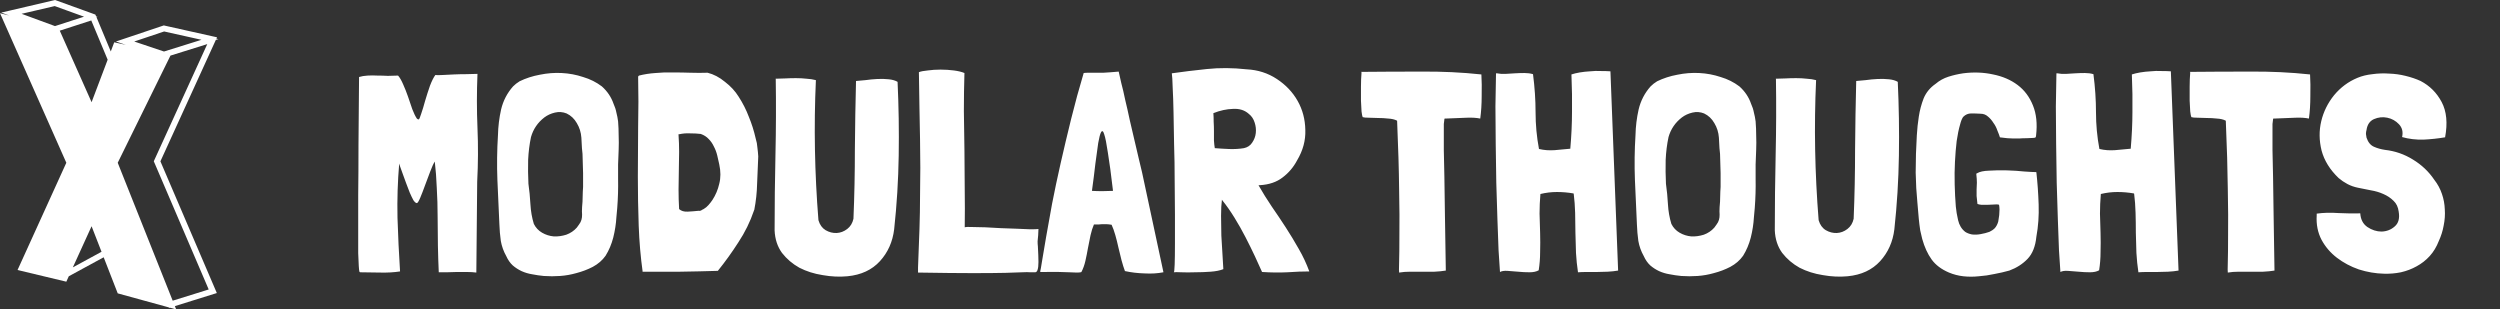 <svg width="202" height="25" viewBox="0 0 202 25" fill="none" xmlns="http://www.w3.org/2000/svg">
<rect x="0" y="0" width="202" height="25" fill="#333333" stroke="none"/>
<path d="M38.58 10.339C38.642 11.765 38.634 13.214 38.557 14.686L38.488 22.023C38.258 21.992 38.005 21.977 37.729 21.977C37.453 21.977 37.177 21.977 36.901 21.977C36.625 21.977 36.357 21.985 36.096 22C35.851 22 35.636 22 35.452 22C35.422 21.341 35.398 20.628 35.383 19.861C35.383 19.094 35.376 18.312 35.36 17.515C35.36 16.718 35.337 15.935 35.291 15.169C35.261 14.402 35.207 13.697 35.13 13.053C35.023 13.222 34.9 13.49 34.762 13.858C34.624 14.21 34.486 14.579 34.348 14.962C34.21 15.345 34.08 15.682 33.957 15.974C33.834 16.265 33.742 16.411 33.681 16.411C33.604 16.411 33.512 16.334 33.405 16.181C33.313 16.012 33.213 15.805 33.106 15.56C33.014 15.315 32.914 15.054 32.807 14.778C32.7 14.502 32.608 14.249 32.531 14.019C32.454 13.789 32.385 13.597 32.324 13.444C32.278 13.29 32.255 13.214 32.255 13.214C32.132 14.655 32.086 16.112 32.117 17.584C32.163 19.056 32.232 20.505 32.324 21.931C31.833 22.008 31.297 22.038 30.714 22.023C30.131 22.008 29.595 22 29.104 22C29.073 22 29.05 21.977 29.035 21.931C29.02 21.87 29.004 21.724 28.989 21.494C28.974 21.264 28.958 20.919 28.943 20.459C28.943 19.984 28.943 19.363 28.943 18.596C28.943 17.829 28.943 16.879 28.943 15.744C28.958 14.609 28.966 13.26 28.966 11.696C28.981 10.132 28.997 8.307 29.012 6.222C29.211 6.16 29.441 6.122 29.702 6.107C29.963 6.091 30.231 6.091 30.507 6.107C30.783 6.107 31.059 6.114 31.335 6.13C31.611 6.13 31.879 6.122 32.14 6.107H32.163C32.301 6.26 32.439 6.498 32.577 6.82C32.715 7.126 32.845 7.456 32.968 7.809C33.091 8.161 33.206 8.499 33.313 8.821C33.436 9.143 33.558 9.396 33.681 9.58C33.727 9.626 33.773 9.649 33.819 9.649C33.865 9.664 33.934 9.518 34.026 9.212C34.133 8.905 34.241 8.552 34.348 8.154C34.471 7.74 34.601 7.333 34.739 6.935C34.892 6.536 35.038 6.245 35.176 6.061C35.283 6.076 35.475 6.076 35.751 6.061C36.042 6.045 36.349 6.03 36.671 6.015C37.008 5.999 37.346 5.992 37.683 5.992C38.036 5.976 38.335 5.969 38.58 5.969C38.519 7.441 38.519 8.897 38.58 10.339ZM48.631 6.981C49.075 7.379 49.39 7.847 49.574 8.384C49.681 8.614 49.758 8.851 49.804 9.097C49.865 9.327 49.911 9.564 49.942 9.81C49.973 10.193 49.988 10.576 49.988 10.96C50.003 11.328 50.003 11.704 49.988 12.087C49.942 12.899 49.927 13.689 49.942 14.456C49.957 15.223 49.934 16.005 49.873 16.802L49.804 17.561C49.773 18.098 49.689 18.642 49.551 19.194C49.413 19.731 49.206 20.221 48.93 20.666C48.669 21.034 48.324 21.333 47.895 21.563C47.481 21.778 47.036 21.946 46.561 22.069C46.132 22.192 45.694 22.268 45.25 22.299C44.821 22.33 44.383 22.33 43.939 22.299C43.617 22.268 43.302 22.222 42.996 22.161C42.704 22.115 42.421 22.031 42.145 21.908C41.884 21.785 41.646 21.632 41.432 21.448C41.217 21.249 41.041 20.996 40.903 20.689C40.688 20.306 40.542 19.899 40.466 19.47C40.404 19.025 40.366 18.581 40.351 18.136C40.305 16.94 40.251 15.744 40.19 14.548C40.144 13.336 40.159 12.125 40.236 10.914C40.251 10.224 40.335 9.534 40.489 8.844C40.657 8.138 40.979 7.517 41.455 6.981C41.608 6.827 41.784 6.689 41.984 6.567C42.49 6.321 43.034 6.145 43.617 6.038C44.215 5.915 44.805 5.869 45.388 5.9C45.986 5.93 46.561 6.038 47.113 6.222C47.68 6.39 48.186 6.643 48.631 6.981ZM47.113 15.1V13.996L47.067 12.432C47.067 12.416 47.051 12.263 47.021 11.972C47.005 11.665 46.99 11.382 46.975 11.121C46.944 10.691 46.822 10.3 46.607 9.948C46.407 9.595 46.132 9.334 45.779 9.166C45.472 9.043 45.158 9.02 44.836 9.097C44.514 9.173 44.23 9.304 43.985 9.488C43.448 9.902 43.088 10.431 42.904 11.075C42.781 11.658 42.704 12.271 42.674 12.915C42.658 13.559 42.666 14.203 42.697 14.847C42.773 15.383 42.827 15.935 42.858 16.503C42.888 17.055 42.98 17.584 43.134 18.09C43.287 18.397 43.509 18.634 43.801 18.803C44.092 18.972 44.407 19.071 44.744 19.102C45.081 19.117 45.419 19.071 45.756 18.964C46.093 18.841 46.377 18.65 46.607 18.389C46.745 18.205 46.844 18.059 46.906 17.952C46.967 17.829 47.005 17.699 47.021 17.561C47.036 17.423 47.036 17.262 47.021 17.078C47.021 16.879 47.036 16.618 47.067 16.296C47.082 15.989 47.09 15.721 47.09 15.491C47.105 15.261 47.113 15.13 47.113 15.1ZM58.576 6.613C59.036 6.965 59.404 7.364 59.68 7.809C60.018 8.33 60.294 8.874 60.508 9.442C60.738 9.994 60.922 10.576 61.06 11.19C61.137 11.435 61.183 11.681 61.198 11.926C61.229 12.156 61.252 12.393 61.267 12.639C61.237 13.36 61.206 14.088 61.175 14.824C61.16 15.544 61.083 16.258 60.945 16.963C60.945 16.978 60.938 16.986 60.922 16.986C60.922 16.986 60.922 16.994 60.922 17.009C60.616 17.914 60.194 18.772 59.657 19.585C59.136 20.398 58.584 21.164 58.001 21.885C56.989 21.916 55.969 21.939 54.942 21.954C53.915 21.954 52.918 21.954 51.952 21.954C51.952 21.954 51.944 21.962 51.929 21.977C51.76 20.766 51.653 19.516 51.607 18.228C51.561 16.925 51.538 15.606 51.538 14.272C51.538 12.938 51.546 11.596 51.561 10.247C51.592 8.882 51.592 7.533 51.561 6.199C51.576 6.183 51.584 6.168 51.584 6.153C51.599 6.137 51.615 6.122 51.63 6.107C52.059 5.999 52.504 5.93 52.964 5.9C53.44 5.854 53.915 5.838 54.39 5.854C54.865 5.854 55.333 5.861 55.793 5.877C56.269 5.892 56.728 5.892 57.173 5.877C57.664 5.999 58.132 6.245 58.576 6.613ZM57.242 16.572C57.365 16.434 57.472 16.296 57.564 16.158C57.825 15.759 58.009 15.322 58.116 14.847C58.239 14.371 58.239 13.85 58.116 13.283C58.07 13.053 58.017 12.815 57.955 12.57C57.894 12.309 57.802 12.064 57.679 11.834C57.572 11.604 57.434 11.405 57.265 11.236C57.096 11.052 56.882 10.914 56.621 10.822C56.361 10.791 56.077 10.776 55.77 10.776C55.464 10.76 55.172 10.783 54.896 10.845H54.85H54.827V10.937C54.858 11.351 54.873 11.796 54.873 12.271C54.873 12.746 54.865 13.245 54.85 13.766C54.835 14.272 54.827 14.793 54.827 15.33C54.827 15.851 54.843 16.373 54.873 16.894C55.042 17.047 55.272 17.116 55.563 17.101C55.87 17.086 56.161 17.063 56.437 17.032C56.514 17.047 56.583 17.04 56.644 17.009C56.706 16.963 56.775 16.925 56.851 16.894C57.005 16.802 57.135 16.695 57.242 16.572ZM71.811 6.406C72.103 6.436 72.34 6.505 72.524 6.613C72.616 8.575 72.647 10.561 72.616 12.57C72.585 14.563 72.463 16.549 72.248 18.527C72.126 19.539 71.742 20.398 71.098 21.103C70.454 21.808 69.58 22.215 68.476 22.322C67.832 22.383 67.165 22.353 66.475 22.23C65.785 22.123 65.156 21.923 64.589 21.632C64.037 21.325 63.569 20.927 63.186 20.436C62.818 19.93 62.619 19.324 62.588 18.619C62.588 16.595 62.611 14.556 62.657 12.501C62.703 10.446 62.711 8.407 62.68 6.383L62.657 6.36H62.68C62.91 6.36 63.163 6.352 63.439 6.337C63.73 6.321 64.022 6.314 64.313 6.314C64.604 6.314 64.888 6.329 65.164 6.36C65.44 6.375 65.693 6.413 65.923 6.475V6.498C65.754 10.208 65.823 13.973 66.13 17.791C66.237 18.159 66.429 18.427 66.705 18.596C66.996 18.765 67.295 18.841 67.602 18.826C67.909 18.811 68.192 18.703 68.453 18.504C68.714 18.305 68.882 18.029 68.959 17.676C69.036 15.836 69.074 13.965 69.074 12.064C69.09 10.162 69.12 8.322 69.166 6.544C69.365 6.528 69.618 6.505 69.925 6.475C70.247 6.429 70.569 6.398 70.891 6.383C71.213 6.367 71.52 6.375 71.811 6.406ZM83.838 19.493C83.838 19.646 83.845 19.784 83.861 19.907C83.891 20.459 83.907 20.881 83.907 21.172C83.907 21.448 83.884 21.655 83.838 21.793C83.807 21.916 83.746 21.985 83.654 22C83.562 22 83.431 22 83.263 22C83.094 21.985 82.872 21.985 82.596 22C82.335 22.015 81.883 22.031 81.239 22.046C80.61 22.061 79.736 22.069 78.617 22.069C77.513 22.069 76.033 22.054 74.177 22.023V21.609C74.224 20.459 74.262 19.424 74.293 18.504C74.323 17.569 74.339 16.702 74.339 15.905C74.354 15.092 74.362 14.31 74.362 13.559C74.362 12.807 74.354 12.041 74.339 11.259C74.323 10.477 74.308 9.649 74.293 8.775C74.277 7.885 74.262 6.904 74.247 5.831C74.4 5.769 74.638 5.723 74.96 5.693C75.282 5.647 75.627 5.624 75.995 5.624C76.363 5.624 76.723 5.647 77.076 5.693C77.428 5.739 77.712 5.808 77.927 5.9C77.896 6.896 77.881 7.924 77.881 8.982C77.896 10.024 77.911 11.075 77.927 12.133C77.942 13.191 77.95 14.249 77.95 15.307C77.965 16.35 77.965 17.362 77.95 18.343V18.366C78.057 18.335 78.256 18.328 78.548 18.343C78.854 18.343 79.207 18.351 79.606 18.366C80.004 18.381 80.426 18.404 80.871 18.435C81.331 18.45 81.76 18.466 82.159 18.481C82.573 18.496 82.933 18.512 83.24 18.527C83.562 18.527 83.784 18.519 83.907 18.504C83.907 18.673 83.899 18.841 83.884 19.01C83.868 19.163 83.853 19.324 83.838 19.493ZM92.025 12.869C92.132 13.313 92.216 13.666 92.278 13.927L94.002 21.977V22C93.543 22.092 93.037 22.123 92.484 22.092C91.933 22.077 91.411 22.015 90.92 21.908H90.897C90.805 21.663 90.713 21.371 90.621 21.034C90.545 20.697 90.46 20.352 90.368 19.999C90.292 19.646 90.207 19.309 90.115 18.987C90.023 18.665 89.924 18.389 89.816 18.159C89.617 18.128 89.464 18.113 89.356 18.113C89.249 18.113 89.149 18.113 89.057 18.113C88.981 18.113 88.889 18.121 88.781 18.136C88.689 18.136 88.559 18.136 88.39 18.136C88.283 18.381 88.191 18.673 88.114 19.01C88.053 19.332 87.984 19.677 87.907 20.045C87.846 20.398 87.777 20.743 87.7 21.08C87.624 21.417 87.516 21.716 87.378 21.977C87.363 21.977 87.348 21.985 87.332 22C87.332 22 87.325 22 87.309 22C87.187 22.031 86.88 22.031 86.389 22C85.899 21.969 85.132 21.962 84.089 21.977C84.074 21.977 84.059 21.969 84.043 21.954C84.074 21.847 84.128 21.548 84.204 21.057C84.281 20.566 84.388 19.93 84.526 19.148C84.664 18.366 84.825 17.469 85.009 16.457C85.209 15.43 85.439 14.341 85.699 13.191C85.96 12.041 86.244 10.845 86.55 9.603C86.857 8.361 87.194 7.126 87.562 5.9C87.67 5.884 87.785 5.877 87.907 5.877C88.03 5.877 88.191 5.877 88.39 5.877C88.59 5.877 88.843 5.877 89.149 5.877C89.471 5.861 89.885 5.831 90.391 5.785C90.437 5.984 90.506 6.291 90.598 6.705C90.706 7.103 90.813 7.563 90.92 8.085C91.043 8.591 91.166 9.135 91.288 9.718C91.426 10.3 91.557 10.86 91.68 11.397C91.802 11.934 91.917 12.424 92.025 12.869ZM89.057 15.445C89.349 15.43 89.64 15.422 89.931 15.422C89.778 14.103 89.64 13.076 89.517 12.34C89.41 11.604 89.31 11.105 89.218 10.845C89.142 10.584 89.057 10.53 88.965 10.684C88.889 10.822 88.812 11.113 88.735 11.558C88.674 12.002 88.597 12.562 88.505 13.237C88.429 13.912 88.337 14.64 88.229 15.422C88.49 15.437 88.766 15.445 89.057 15.445ZM104.941 20.114C105.279 20.697 105.562 21.302 105.792 21.931H105.815C105.279 21.931 104.681 21.954 104.021 22C103.362 22.031 102.687 22.023 101.997 21.977H101.974C101.821 21.624 101.629 21.203 101.399 20.712C101.169 20.221 100.916 19.708 100.64 19.171C100.364 18.634 100.065 18.105 99.743 17.584C99.421 17.063 99.099 16.603 98.777 16.204L98.731 16.135C98.685 16.488 98.662 16.925 98.662 17.446C98.662 17.952 98.67 18.481 98.685 19.033C98.716 19.57 98.747 20.083 98.777 20.574C98.808 21.065 98.831 21.456 98.846 21.747C98.586 21.854 98.241 21.923 97.811 21.954C97.397 21.985 96.983 22 96.569 22C96.155 22.015 95.779 22.015 95.442 22C95.12 21.985 94.921 21.985 94.844 22C94.875 22 94.898 21.793 94.913 21.379C94.928 20.95 94.936 20.39 94.936 19.7C94.936 19.01 94.936 18.22 94.936 17.331C94.936 16.426 94.928 15.498 94.913 14.548C94.913 13.582 94.898 12.631 94.867 11.696C94.852 10.745 94.837 9.879 94.821 9.097C94.806 8.299 94.783 7.625 94.752 7.073C94.737 6.505 94.714 6.122 94.683 5.923C95.542 5.8 96.485 5.685 97.512 5.578C98.54 5.47 99.613 5.478 100.732 5.601C101.637 5.647 102.45 5.907 103.17 6.383C103.891 6.858 104.451 7.448 104.849 8.154C105.248 8.859 105.455 9.641 105.47 10.5C105.501 11.343 105.279 12.164 104.803 12.961C104.512 13.513 104.121 13.973 103.63 14.341C103.155 14.709 102.549 14.916 101.813 14.962H101.721H101.698V14.985C102.02 15.552 102.373 16.119 102.756 16.687C103.14 17.239 103.515 17.799 103.883 18.366C104.251 18.933 104.604 19.516 104.941 20.114ZM99.628 8.798C99.107 8.813 98.578 8.928 98.041 9.143C98.057 9.342 98.064 9.572 98.064 9.833C98.08 10.078 98.087 10.331 98.087 10.592C98.087 10.852 98.087 11.105 98.087 11.351C98.103 11.596 98.126 11.803 98.156 11.972H98.179C98.532 12.002 98.915 12.025 99.329 12.041C99.743 12.056 100.134 12.033 100.502 11.972C100.794 11.911 101.016 11.765 101.169 11.535C101.338 11.29 101.438 11.029 101.468 10.753C101.499 10.461 101.468 10.178 101.376 9.902C101.284 9.61 101.131 9.38 100.916 9.212C100.579 8.905 100.15 8.767 99.628 8.798ZM114.82 5.785C116.491 5.769 118.116 5.846 119.696 6.015C119.726 6.521 119.734 7.103 119.719 7.763C119.719 8.422 119.68 9.028 119.604 9.58C119.312 9.518 118.952 9.495 118.523 9.511C118.093 9.526 117.518 9.549 116.798 9.58H116.752H116.729C116.729 9.595 116.721 9.61 116.706 9.626C116.706 9.626 116.706 9.633 116.706 9.649C116.69 9.725 116.675 9.848 116.66 10.017C116.66 10.17 116.66 10.423 116.66 10.776C116.66 11.113 116.66 11.566 116.66 12.133C116.675 12.685 116.69 13.405 116.706 14.295C116.721 15.169 116.736 16.227 116.752 17.469C116.767 18.696 116.79 20.145 116.821 21.816V21.839V21.862C116.545 21.908 116.238 21.939 115.901 21.954C115.579 21.954 115.249 21.954 114.912 21.954C114.59 21.954 114.268 21.954 113.946 21.954C113.624 21.954 113.325 21.977 113.048 22.023C113.033 21.962 113.033 21.686 113.048 21.195C113.064 20.704 113.071 19.976 113.071 19.01C113.087 18.029 113.079 16.779 113.048 15.261C113.033 13.743 112.979 11.911 112.887 9.764L112.864 9.741C112.68 9.649 112.45 9.595 112.174 9.58C111.898 9.549 111.622 9.534 111.346 9.534C111.07 9.518 110.817 9.511 110.587 9.511C110.357 9.511 110.196 9.495 110.104 9.465C110.074 9.403 110.043 9.25 110.012 9.005C109.997 8.759 109.982 8.468 109.966 8.131C109.966 7.778 109.966 7.402 109.966 7.004C109.966 6.605 109.982 6.222 110.012 5.854C110.012 5.838 110.005 5.831 109.989 5.831C109.989 5.831 109.989 5.823 109.989 5.808C111.553 5.792 113.163 5.785 114.82 5.785ZM129.341 5.739C129.632 5.739 129.893 5.746 130.123 5.762L130.744 21.862C130.483 21.908 130.2 21.939 129.893 21.954C129.602 21.969 129.31 21.977 129.019 21.977C128.743 21.977 128.467 21.977 128.191 21.977C127.93 21.977 127.708 21.985 127.524 22H127.501C127.424 21.494 127.371 20.973 127.34 20.436C127.325 19.884 127.309 19.34 127.294 18.803C127.294 18.266 127.286 17.73 127.271 17.193C127.256 16.656 127.217 16.143 127.156 15.652L127.133 15.629C126.688 15.552 126.244 15.514 125.799 15.514C125.354 15.514 124.91 15.568 124.465 15.675C124.419 16.212 124.396 16.741 124.396 17.262C124.411 17.783 124.427 18.305 124.442 18.826C124.457 19.347 124.457 19.861 124.442 20.367C124.442 20.858 124.404 21.348 124.327 21.839C124.143 21.946 123.898 22 123.591 22C123.284 22 122.978 21.985 122.671 21.954C122.364 21.923 122.073 21.9 121.797 21.885C121.536 21.87 121.337 21.9 121.199 21.977C121.168 21.548 121.13 20.965 121.084 20.229C121.053 19.478 121.023 18.642 120.992 17.722C120.961 16.787 120.931 15.797 120.9 14.755C120.885 13.712 120.869 12.669 120.854 11.627C120.839 10.569 120.831 9.557 120.831 8.591C120.846 7.609 120.862 6.728 120.877 5.946V5.923H120.9H120.946C121.176 5.969 121.414 5.984 121.659 5.969C121.92 5.953 122.173 5.938 122.418 5.923C122.679 5.907 122.932 5.9 123.177 5.9C123.422 5.9 123.652 5.93 123.867 5.992C124.005 7.05 124.074 8.077 124.074 9.074C124.074 10.07 124.166 11.059 124.35 12.041H124.373C124.756 12.133 125.17 12.164 125.615 12.133C126.06 12.087 126.474 12.049 126.857 12.018H126.88C126.972 10.96 127.018 9.971 127.018 9.051C127.033 8.131 127.018 7.119 126.972 6.015C127.156 5.953 127.378 5.9 127.639 5.854C127.915 5.808 128.199 5.777 128.49 5.762C128.781 5.731 129.065 5.723 129.341 5.739ZM140.543 6.981C140.988 7.379 141.302 7.847 141.486 8.384C141.593 8.614 141.67 8.851 141.716 9.097C141.777 9.327 141.823 9.564 141.854 9.81C141.885 10.193 141.9 10.576 141.9 10.96C141.915 11.328 141.915 11.704 141.9 12.087C141.854 12.899 141.839 13.689 141.854 14.456C141.869 15.223 141.846 16.005 141.785 16.802L141.716 17.561C141.685 18.098 141.601 18.642 141.463 19.194C141.325 19.731 141.118 20.221 140.842 20.666C140.581 21.034 140.236 21.333 139.807 21.563C139.393 21.778 138.948 21.946 138.473 22.069C138.043 22.192 137.606 22.268 137.162 22.299C136.732 22.33 136.295 22.33 135.851 22.299C135.529 22.268 135.214 22.222 134.908 22.161C134.616 22.115 134.333 22.031 134.057 21.908C133.796 21.785 133.558 21.632 133.344 21.448C133.129 21.249 132.953 20.996 132.815 20.689C132.6 20.306 132.454 19.899 132.378 19.47C132.316 19.025 132.278 18.581 132.263 18.136C132.217 16.94 132.163 15.744 132.102 14.548C132.056 13.336 132.071 12.125 132.148 10.914C132.163 10.224 132.247 9.534 132.401 8.844C132.569 8.138 132.891 7.517 133.367 6.981C133.52 6.827 133.696 6.689 133.896 6.567C134.402 6.321 134.946 6.145 135.529 6.038C136.127 5.915 136.717 5.869 137.3 5.9C137.898 5.93 138.473 6.038 139.025 6.222C139.592 6.39 140.098 6.643 140.543 6.981ZM139.025 15.1V13.996L138.979 12.432C138.979 12.416 138.963 12.263 138.933 11.972C138.917 11.665 138.902 11.382 138.887 11.121C138.856 10.691 138.733 10.3 138.519 9.948C138.319 9.595 138.043 9.334 137.691 9.166C137.384 9.043 137.07 9.02 136.748 9.097C136.426 9.173 136.142 9.304 135.897 9.488C135.36 9.902 135 10.431 134.816 11.075C134.693 11.658 134.616 12.271 134.586 12.915C134.57 13.559 134.578 14.203 134.609 14.847C134.685 15.383 134.739 15.935 134.77 16.503C134.8 17.055 134.892 17.584 135.046 18.09C135.199 18.397 135.421 18.634 135.713 18.803C136.004 18.972 136.318 19.071 136.656 19.102C136.993 19.117 137.33 19.071 137.668 18.964C138.005 18.841 138.289 18.65 138.519 18.389C138.657 18.205 138.756 18.059 138.818 17.952C138.879 17.829 138.917 17.699 138.933 17.561C138.948 17.423 138.948 17.262 138.933 17.078C138.933 16.879 138.948 16.618 138.979 16.296C138.994 15.989 139.002 15.721 139.002 15.491C139.017 15.261 139.025 15.13 139.025 15.1ZM152.627 6.406C152.919 6.436 153.156 6.505 153.34 6.613C153.432 8.575 153.463 10.561 153.432 12.57C153.402 14.563 153.279 16.549 153.064 18.527C152.942 19.539 152.558 20.398 151.914 21.103C151.27 21.808 150.396 22.215 149.292 22.322C148.648 22.383 147.981 22.353 147.291 22.23C146.601 22.123 145.972 21.923 145.405 21.632C144.853 21.325 144.385 20.927 144.002 20.436C143.634 19.93 143.435 19.324 143.404 18.619C143.404 16.595 143.427 14.556 143.473 12.501C143.519 10.446 143.527 8.407 143.496 6.383L143.473 6.36H143.496C143.726 6.36 143.979 6.352 144.255 6.337C144.546 6.321 144.838 6.314 145.129 6.314C145.42 6.314 145.704 6.329 145.98 6.36C146.256 6.375 146.509 6.413 146.739 6.475V6.498C146.57 10.208 146.639 13.973 146.946 17.791C147.053 18.159 147.245 18.427 147.521 18.596C147.812 18.765 148.111 18.841 148.418 18.826C148.725 18.811 149.009 18.703 149.269 18.504C149.53 18.305 149.699 18.029 149.775 17.676C149.852 15.836 149.89 13.965 149.89 12.064C149.906 10.162 149.936 8.322 149.982 6.544C150.182 6.528 150.435 6.505 150.741 6.475C151.063 6.429 151.385 6.398 151.707 6.383C152.029 6.367 152.336 6.375 152.627 6.406ZM159.709 14.019C159.709 14.019 159.724 14.011 159.755 13.996C159.954 13.873 160.276 13.804 160.721 13.789C161.181 13.758 161.664 13.751 162.17 13.766C162.676 13.781 163.143 13.812 163.573 13.858C164.017 13.889 164.316 13.904 164.47 13.904H164.516L164.539 13.927C164.631 14.739 164.692 15.606 164.723 16.526C164.753 17.431 164.692 18.297 164.539 19.125C164.462 19.907 164.224 20.505 163.826 20.919C163.427 21.333 162.936 21.647 162.354 21.862C161.97 21.969 161.572 22.061 161.158 22.138C160.744 22.23 160.322 22.291 159.893 22.322C159.463 22.368 159.042 22.368 158.628 22.322C158.229 22.276 157.846 22.176 157.478 22.023C156.864 21.762 156.397 21.41 156.075 20.965C155.753 20.52 155.5 19.968 155.316 19.309C155.27 19.14 155.216 18.91 155.155 18.619C155.109 18.312 155.07 18.006 155.04 17.699C154.994 17.208 154.955 16.764 154.925 16.365C154.894 15.966 154.863 15.575 154.833 15.192C154.817 14.793 154.802 14.379 154.787 13.95C154.787 13.505 154.794 12.999 154.81 12.432C154.825 11.941 154.848 11.443 154.879 10.937C154.909 10.415 154.963 9.909 155.04 9.419C155.116 8.913 155.247 8.422 155.431 7.947C155.63 7.471 155.952 7.08 156.397 6.774C156.703 6.513 157.048 6.321 157.432 6.199C157.815 6.076 158.214 5.984 158.628 5.923C159.471 5.815 160.276 5.846 161.043 6.015C161.809 6.168 162.469 6.452 163.021 6.866C163.573 7.28 163.987 7.832 164.263 8.522C164.539 9.196 164.623 10.001 164.516 10.937L164.493 11.075C164.462 11.121 164.393 11.144 164.286 11.144C164.178 11.144 164.002 11.152 163.757 11.167C163.527 11.167 163.327 11.175 163.159 11.19C163.005 11.19 162.844 11.19 162.676 11.19C162.522 11.19 162.361 11.182 162.193 11.167C162.024 11.152 161.825 11.129 161.595 11.098C161.549 10.944 161.48 10.76 161.388 10.546C161.311 10.316 161.204 10.109 161.066 9.925C160.943 9.725 160.797 9.557 160.629 9.419C160.46 9.265 160.261 9.189 160.031 9.189C159.77 9.173 159.517 9.166 159.272 9.166C159.026 9.166 158.812 9.258 158.628 9.442C158.597 9.472 158.551 9.557 158.49 9.695C158.444 9.817 158.405 9.94 158.375 10.063C158.267 10.431 158.175 10.875 158.099 11.397C158.037 11.918 157.991 12.478 157.961 13.076C157.93 13.659 157.922 14.264 157.938 14.893C157.953 15.521 157.984 16.119 158.03 16.687C158.06 17.024 158.122 17.392 158.214 17.791C158.306 18.19 158.497 18.504 158.789 18.734C158.927 18.826 159.103 18.895 159.318 18.941C159.548 18.972 159.785 18.964 160.031 18.918C160.291 18.872 160.529 18.811 160.744 18.734C160.912 18.657 161.058 18.558 161.181 18.435C161.303 18.297 161.395 18.121 161.457 17.906C161.472 17.845 161.487 17.745 161.503 17.607C161.533 17.454 161.549 17.3 161.549 17.147C161.564 16.994 161.564 16.856 161.549 16.733C161.549 16.61 161.526 16.541 161.48 16.526C161.388 16.511 161.257 16.511 161.089 16.526C160.935 16.526 160.767 16.534 160.583 16.549C160.414 16.549 160.253 16.549 160.1 16.549C159.962 16.534 159.854 16.511 159.778 16.48C159.747 16.235 159.724 16.02 159.709 15.836C159.709 15.652 159.709 15.476 159.709 15.307C159.724 15.123 159.732 14.939 159.732 14.755C159.732 14.571 159.716 14.341 159.686 14.065V14.042C159.686 14.027 159.693 14.019 159.709 14.019ZM174.623 5.739C174.915 5.739 175.175 5.746 175.405 5.762L176.026 21.862C175.766 21.908 175.482 21.939 175.175 21.954C174.884 21.969 174.593 21.977 174.301 21.977C174.025 21.977 173.749 21.977 173.473 21.977C173.213 21.977 172.99 21.985 172.806 22H172.783C172.707 21.494 172.653 20.973 172.622 20.436C172.607 19.884 172.592 19.34 172.576 18.803C172.576 18.266 172.569 17.73 172.553 17.193C172.538 16.656 172.5 16.143 172.438 15.652L172.415 15.629C171.971 15.552 171.526 15.514 171.081 15.514C170.636 15.514 170.192 15.568 169.747 15.675C169.701 16.212 169.678 16.741 169.678 17.262C169.693 17.783 169.709 18.305 169.724 18.826C169.739 19.347 169.739 19.861 169.724 20.367C169.724 20.858 169.686 21.348 169.609 21.839C169.425 21.946 169.18 22 168.873 22C168.566 22 168.26 21.985 167.953 21.954C167.646 21.923 167.355 21.9 167.079 21.885C166.818 21.87 166.619 21.9 166.481 21.977C166.45 21.548 166.412 20.965 166.366 20.229C166.335 19.478 166.305 18.642 166.274 17.722C166.243 16.787 166.213 15.797 166.182 14.755C166.167 13.712 166.151 12.669 166.136 11.627C166.121 10.569 166.113 9.557 166.113 8.591C166.128 7.609 166.144 6.728 166.159 5.946V5.923H166.182H166.228C166.458 5.969 166.696 5.984 166.941 5.969C167.202 5.953 167.455 5.938 167.7 5.923C167.961 5.907 168.214 5.9 168.459 5.9C168.704 5.9 168.934 5.93 169.149 5.992C169.287 7.05 169.356 8.077 169.356 9.074C169.356 10.07 169.448 11.059 169.632 12.041H169.655C170.038 12.133 170.452 12.164 170.897 12.133C171.342 12.087 171.756 12.049 172.139 12.018H172.162C172.254 10.96 172.3 9.971 172.3 9.051C172.316 8.131 172.3 7.119 172.254 6.015C172.438 5.953 172.661 5.9 172.921 5.854C173.197 5.808 173.481 5.777 173.772 5.762C174.064 5.731 174.347 5.723 174.623 5.739ZM181.777 5.785C183.448 5.769 185.074 5.846 186.653 6.015C186.684 6.521 186.691 7.103 186.676 7.763C186.676 8.422 186.638 9.028 186.561 9.58C186.27 9.518 185.909 9.495 185.48 9.511C185.051 9.526 184.476 9.549 183.755 9.58H183.709H183.686C183.686 9.595 183.678 9.61 183.663 9.626C183.663 9.626 183.663 9.633 183.663 9.649C183.648 9.725 183.632 9.848 183.617 10.017C183.617 10.17 183.617 10.423 183.617 10.776C183.617 11.113 183.617 11.566 183.617 12.133C183.632 12.685 183.648 13.405 183.663 14.295C183.678 15.169 183.694 16.227 183.709 17.469C183.724 18.696 183.747 20.145 183.778 21.816V21.839V21.862C183.502 21.908 183.195 21.939 182.858 21.954C182.536 21.954 182.206 21.954 181.869 21.954C181.547 21.954 181.225 21.954 180.903 21.954C180.581 21.954 180.282 21.977 180.006 22.023C179.991 21.962 179.991 21.686 180.006 21.195C180.021 20.704 180.029 19.976 180.029 19.01C180.044 18.029 180.037 16.779 180.006 15.261C179.991 13.743 179.937 11.911 179.845 9.764L179.822 9.741C179.638 9.649 179.408 9.595 179.132 9.58C178.856 9.549 178.58 9.534 178.304 9.534C178.028 9.518 177.775 9.511 177.545 9.511C177.315 9.511 177.154 9.495 177.062 9.465C177.031 9.403 177 9.25 176.97 9.005C176.954 8.759 176.939 8.468 176.924 8.131C176.924 7.778 176.924 7.402 176.924 7.004C176.924 6.605 176.939 6.222 176.97 5.854C176.97 5.838 176.962 5.831 176.947 5.831C176.947 5.831 176.947 5.823 176.947 5.808C178.511 5.792 180.121 5.785 181.777 5.785ZM197.287 8.246C197.686 8.997 197.778 9.948 197.563 11.098H197.54C197.004 11.19 196.429 11.251 195.815 11.282C195.202 11.297 194.627 11.228 194.09 11.075C194.182 10.661 194.098 10.316 193.837 10.04C193.577 9.764 193.262 9.587 192.894 9.511C192.526 9.434 192.166 9.472 191.813 9.626C191.476 9.779 191.277 10.07 191.215 10.5C191.185 10.607 191.169 10.714 191.169 10.822C191.185 10.914 191.2 11.013 191.215 11.121C191.338 11.489 191.537 11.734 191.813 11.857C192.089 11.979 192.388 12.064 192.71 12.11C193.523 12.202 194.274 12.463 194.964 12.892C195.67 13.321 196.245 13.866 196.689 14.525C196.965 14.877 197.172 15.261 197.31 15.675C197.448 16.073 197.525 16.488 197.54 16.917C197.571 17.346 197.54 17.783 197.448 18.228C197.372 18.657 197.241 19.071 197.057 19.47C196.873 19.945 196.628 20.352 196.321 20.689C196.015 21.026 195.662 21.302 195.263 21.517C194.88 21.732 194.458 21.893 193.998 22C193.554 22.092 193.094 22.13 192.618 22.115C191.944 22.1 191.269 21.985 190.594 21.77C189.935 21.54 189.345 21.226 188.823 20.827C188.302 20.428 187.888 19.945 187.581 19.378C187.275 18.795 187.144 18.136 187.19 17.4V17.331V17.262C187.727 17.185 188.317 17.17 188.961 17.216C189.605 17.247 190.188 17.254 190.709 17.239C190.74 17.73 190.932 18.098 191.284 18.343C191.652 18.588 192.036 18.711 192.434 18.711C192.848 18.696 193.201 18.558 193.492 18.297C193.799 18.036 193.906 17.638 193.814 17.101C193.768 16.733 193.63 16.442 193.4 16.227C193.17 15.997 192.894 15.813 192.572 15.675C192.266 15.537 191.928 15.437 191.56 15.376C191.192 15.299 190.847 15.23 190.525 15.169C190.219 15.107 189.935 15.008 189.674 14.87C189.414 14.732 189.176 14.571 188.961 14.387C188.256 13.712 187.796 12.969 187.581 12.156C187.382 11.343 187.374 10.553 187.558 9.787C187.742 9.02 188.087 8.322 188.593 7.694C189.115 7.065 189.743 6.597 190.479 6.291C190.847 6.137 191.254 6.038 191.698 5.992C192.143 5.93 192.588 5.915 193.032 5.946C193.492 5.961 193.937 6.022 194.366 6.13C194.811 6.237 195.217 6.375 195.585 6.544C196.321 6.927 196.889 7.494 197.287 8.246Z" fill="white"/>
<path fill-rule="evenodd" clip-rule="evenodd" d="M4.506 0.019L4.452 0L4.396 0.013L4.378 0.017L0.865 0.839L0.675 0.883L0.104 1.017L0.653 1.218L0.745 1.252L0 1.067L5.359 13.151L1.417 21.817L5.359 22.76L5.558 22.322L8.377 20.789L9.512 23.703L13.638 24.837L13.657 24.882L13.725 24.86L14.234 25L14.128 24.735L17.268 23.756L17.331 23.737L17.52 23.678L17.445 23.503L17.42 23.445L12.961 13.036L17.418 3.272L17.439 3.224L17.647 3.159L17.485 3.123L17.535 3.014L17.413 2.987L17.414 2.985L17.411 2.986L17.32 2.966L17.248 2.95L13.304 2.07L13.287 2.066L13.234 2.054L13.183 2.071L13.166 2.077L10.023 3.133L9.859 3.188L9.365 3.354L9.859 3.52L10.023 3.576L10.17 3.625L9.23 3.418L8.951 4.158L7.797 1.393L7.881 1.366L7.768 1.325L7.746 1.273L7.736 1.249L7.706 1.177L7.63 1.15L7.605 1.141L4.524 0.026L4.506 0.019ZM8.699 4.824L7.375 1.654L4.829 2.478L7.4 8.257L8.699 4.824ZM13.953 24.296L9.512 13.151L13.773 4.493L16.747 3.564L12.467 12.94L12.457 12.962L12.426 13.03L12.455 13.099L12.465 13.122L16.863 23.389L13.953 24.296ZM8.203 20.343L7.4 18.28L5.886 21.603L8.203 20.343ZM4.421 0.491L6.79 1.348L4.442 2.108L1.744 1.116L4.421 0.491ZM13.262 2.543L16.28 3.216L13.251 4.162L10.846 3.354L13.262 2.543Z" fill="white"/>
</svg>
